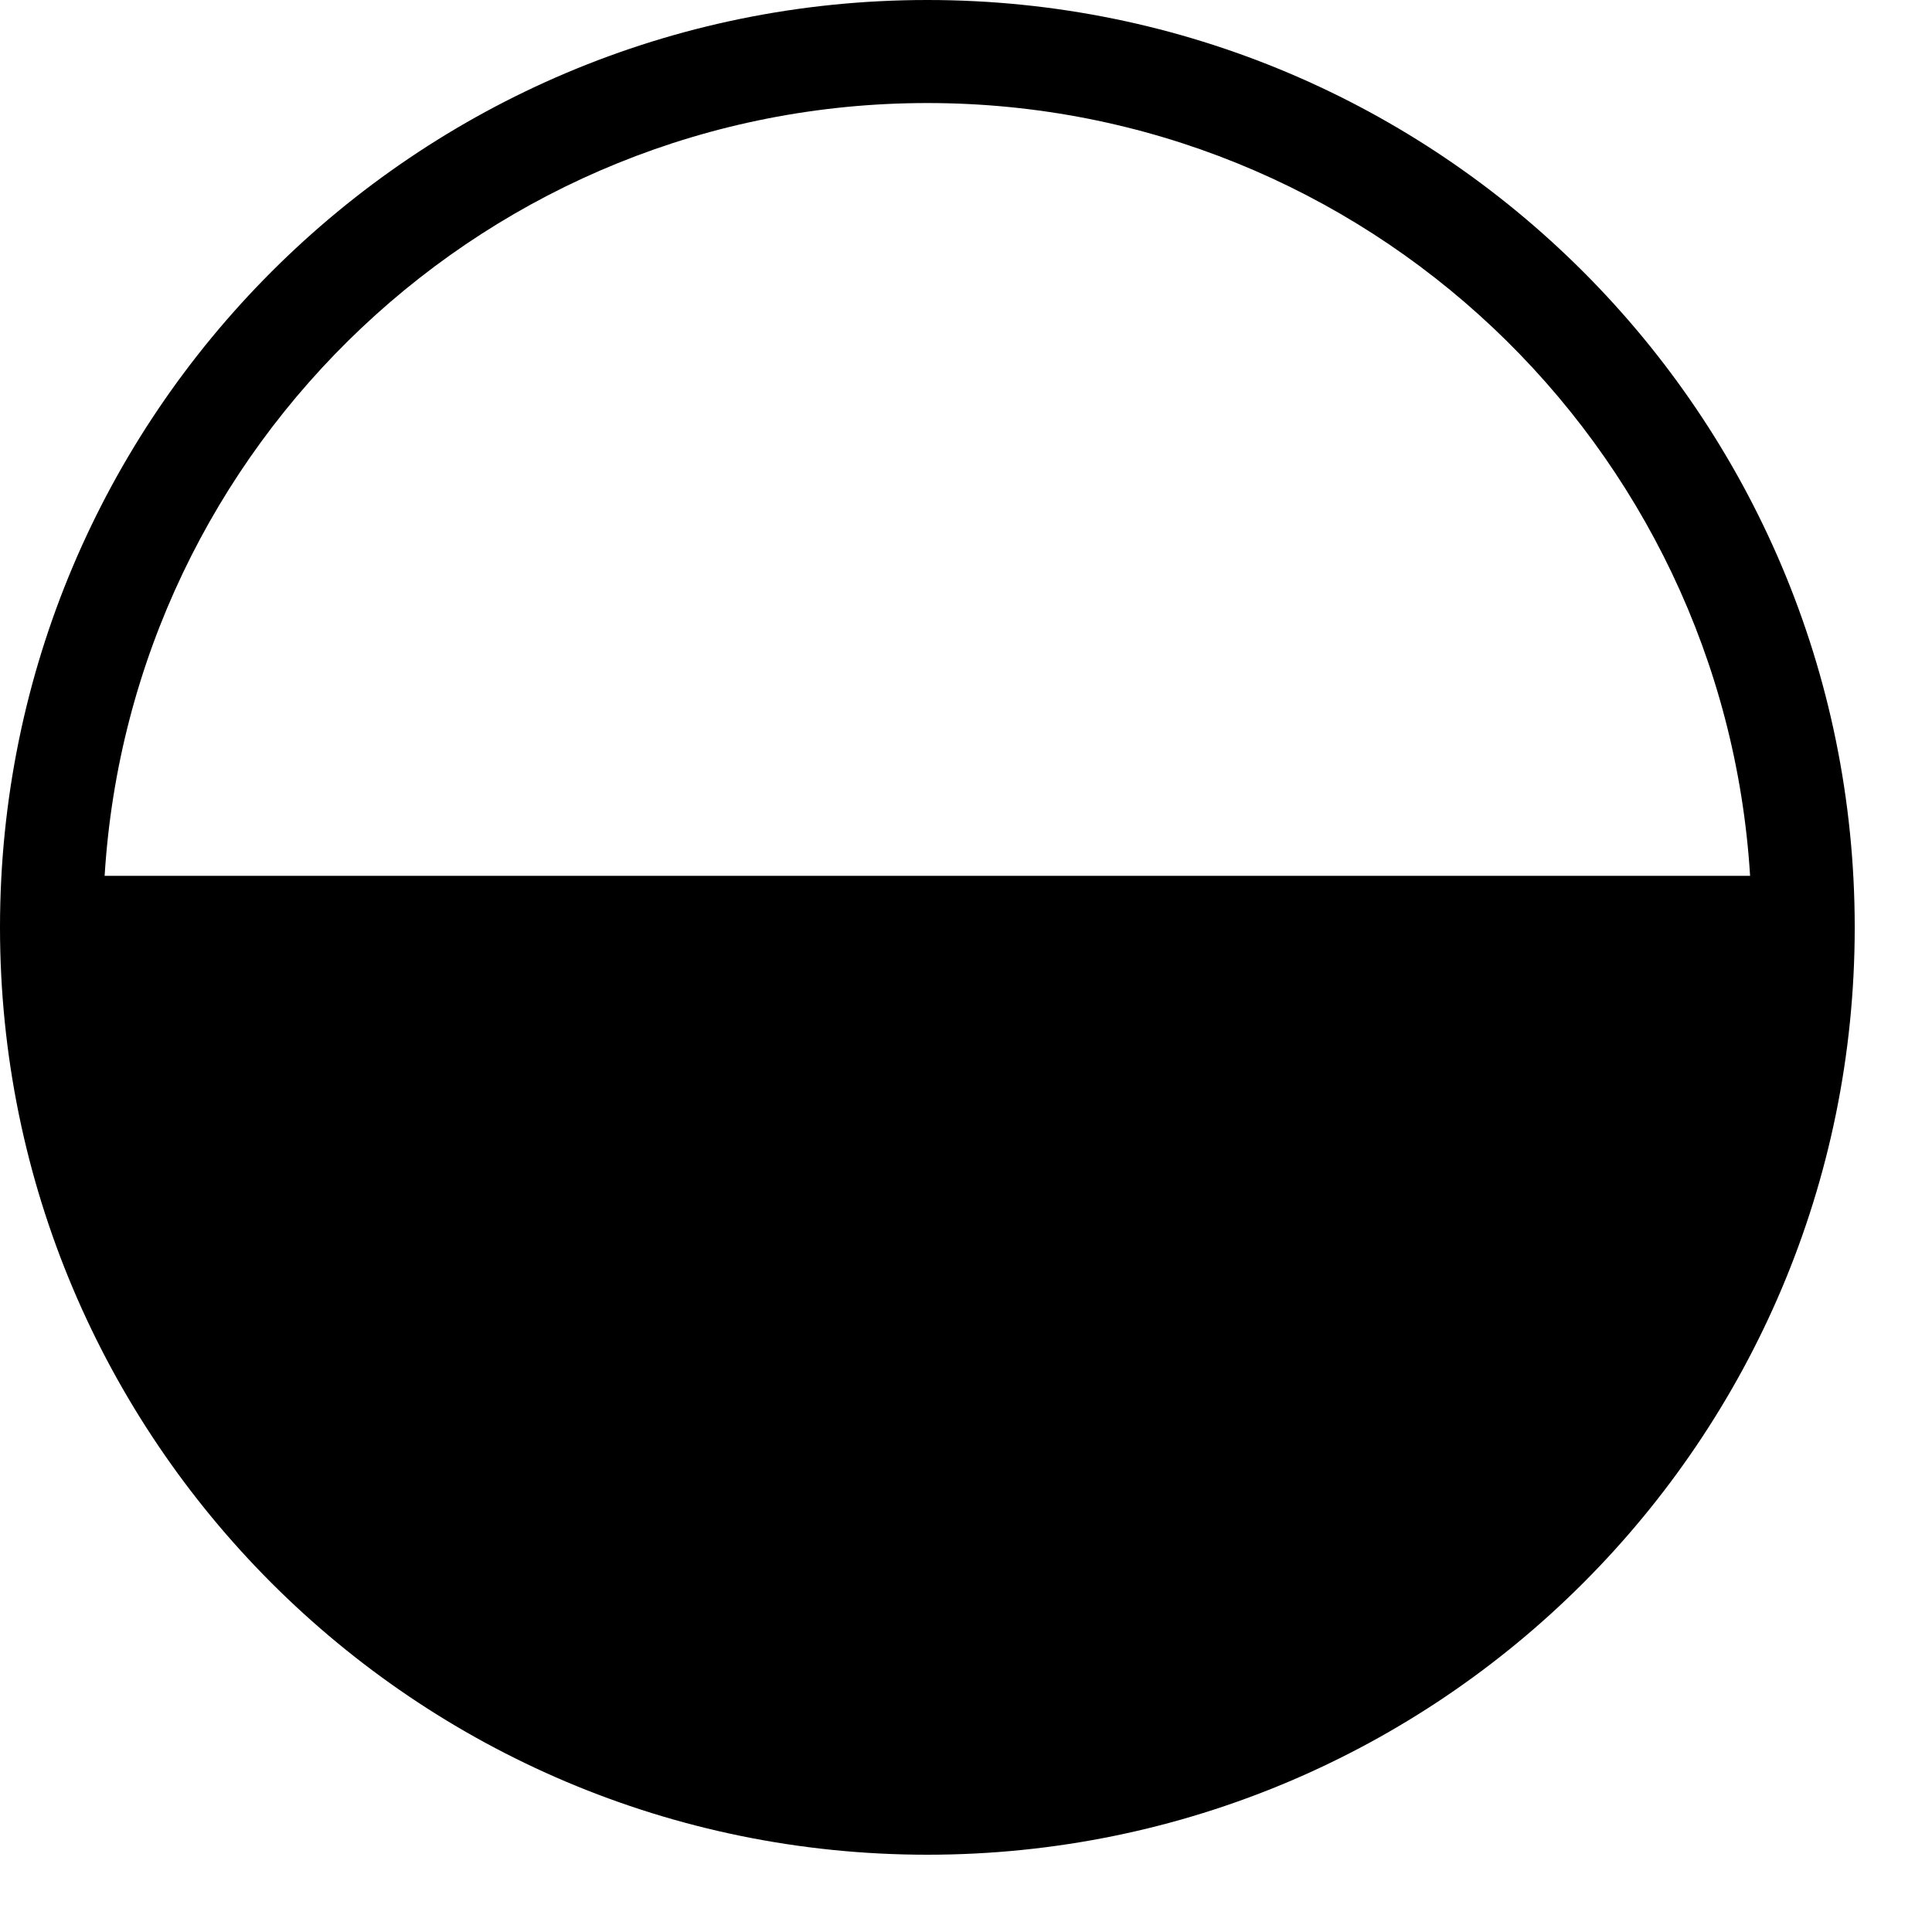<svg viewBox="0 0 2000 2000" version="1.1" xmlns="http://www.w3.org/2000/svg" height="50pt" width="50pt">
    <path d="M108.306 906.667h1703.388c-27.53-446.44-398.323-800-851.694-800s-824.163 353.56-851.694 800zM960 1920C429.807 1920 0 1490.193 0 960S429.807 0 960 0s960 429.807 960 960-429.807 960-960 960z" fill-rule="nonzero" stroke="none" stroke-width="1"/>
</svg>
